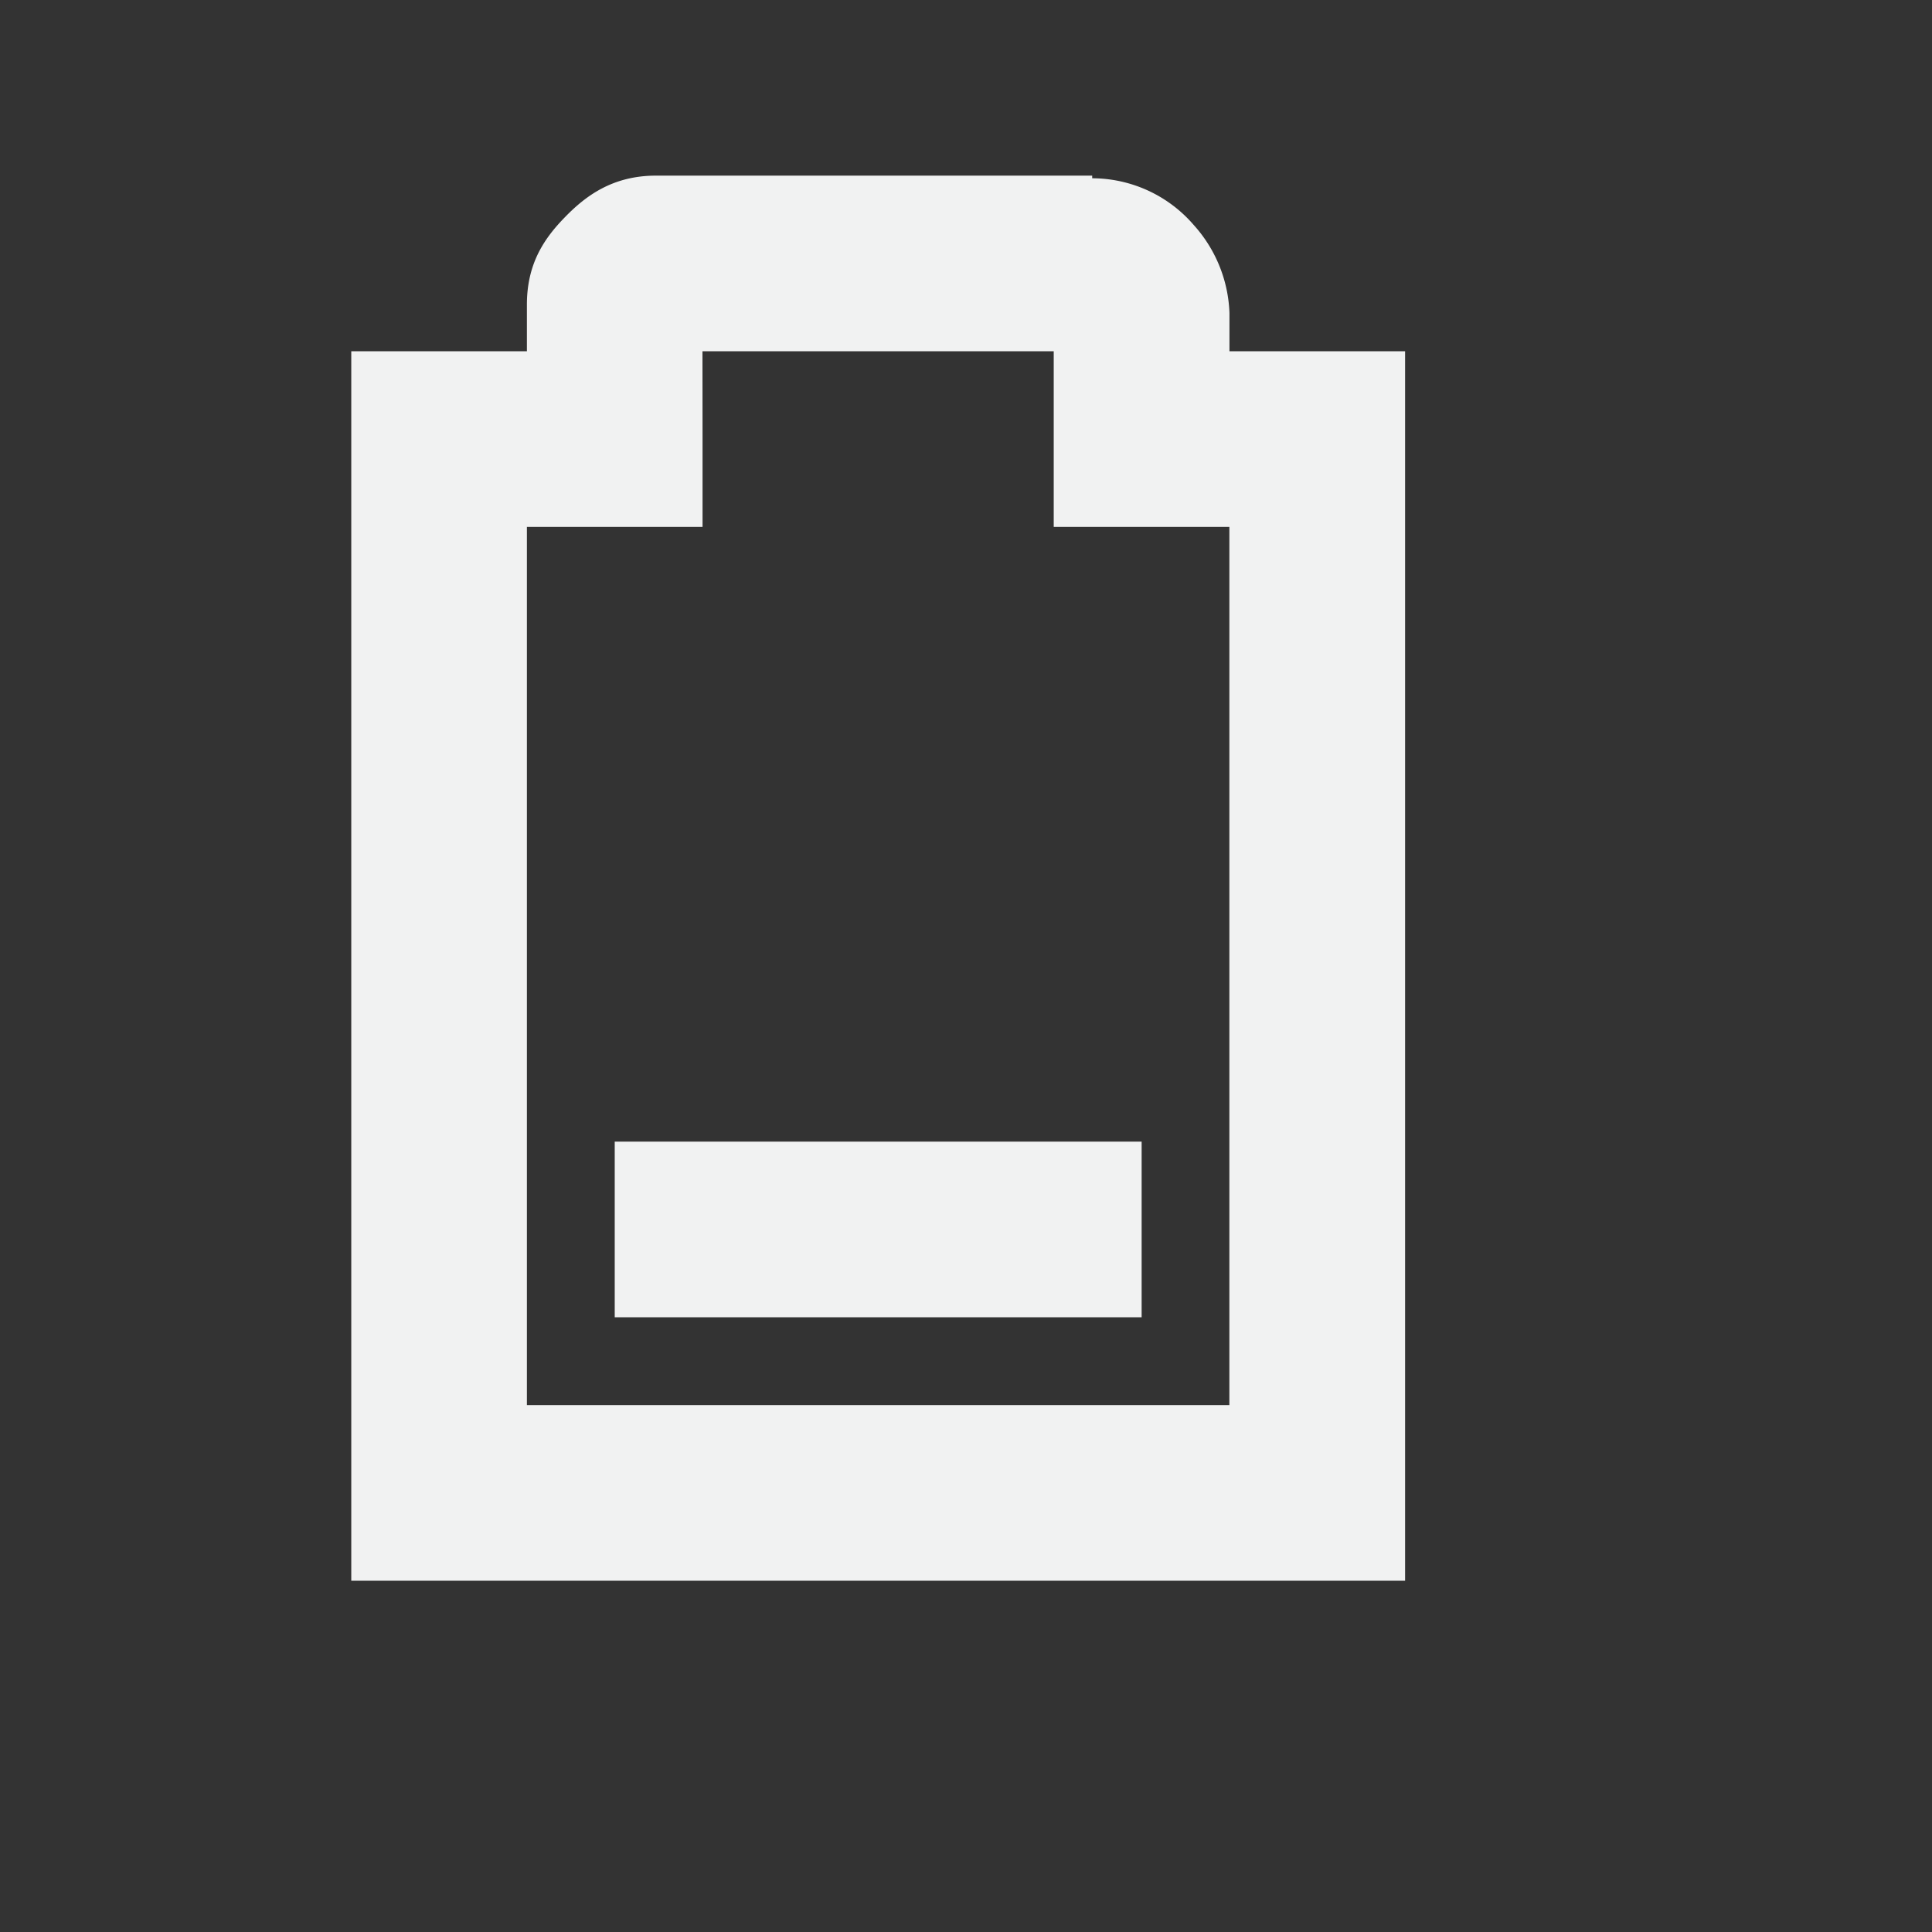 <svg xmlns="http://www.w3.org/2000/svg" viewBox="-2 -2 22 22">
    <rect x="-2" y="-2" width="22" height="22" fill="#333333" stroke="none"/>
    <g fill="#f1f2f2">
        <path d="M5 11v2h6v-2z"/>
        <path style="line-height:normal;-inkscape-font-specification:Sans;text-indent:0;text-align:start;text-decoration-line:none;text-transform:none;marker:none" d="M5.469 0c-.49 0-.797.228-1.032.469-.235.24-.437.527-.437 1V2H2v14h12V2h-2v-.437a1.577 1.577 0 0 0-.406-1A1.53 1.53 0 0 0 10.437.03V0H5.47zm.53 2h4v2h2v10H4V4h2V3z" color="#f1f2f2" font-weight="400" font-family="Sans" overflow="visible"/>
    </g>
</svg>
